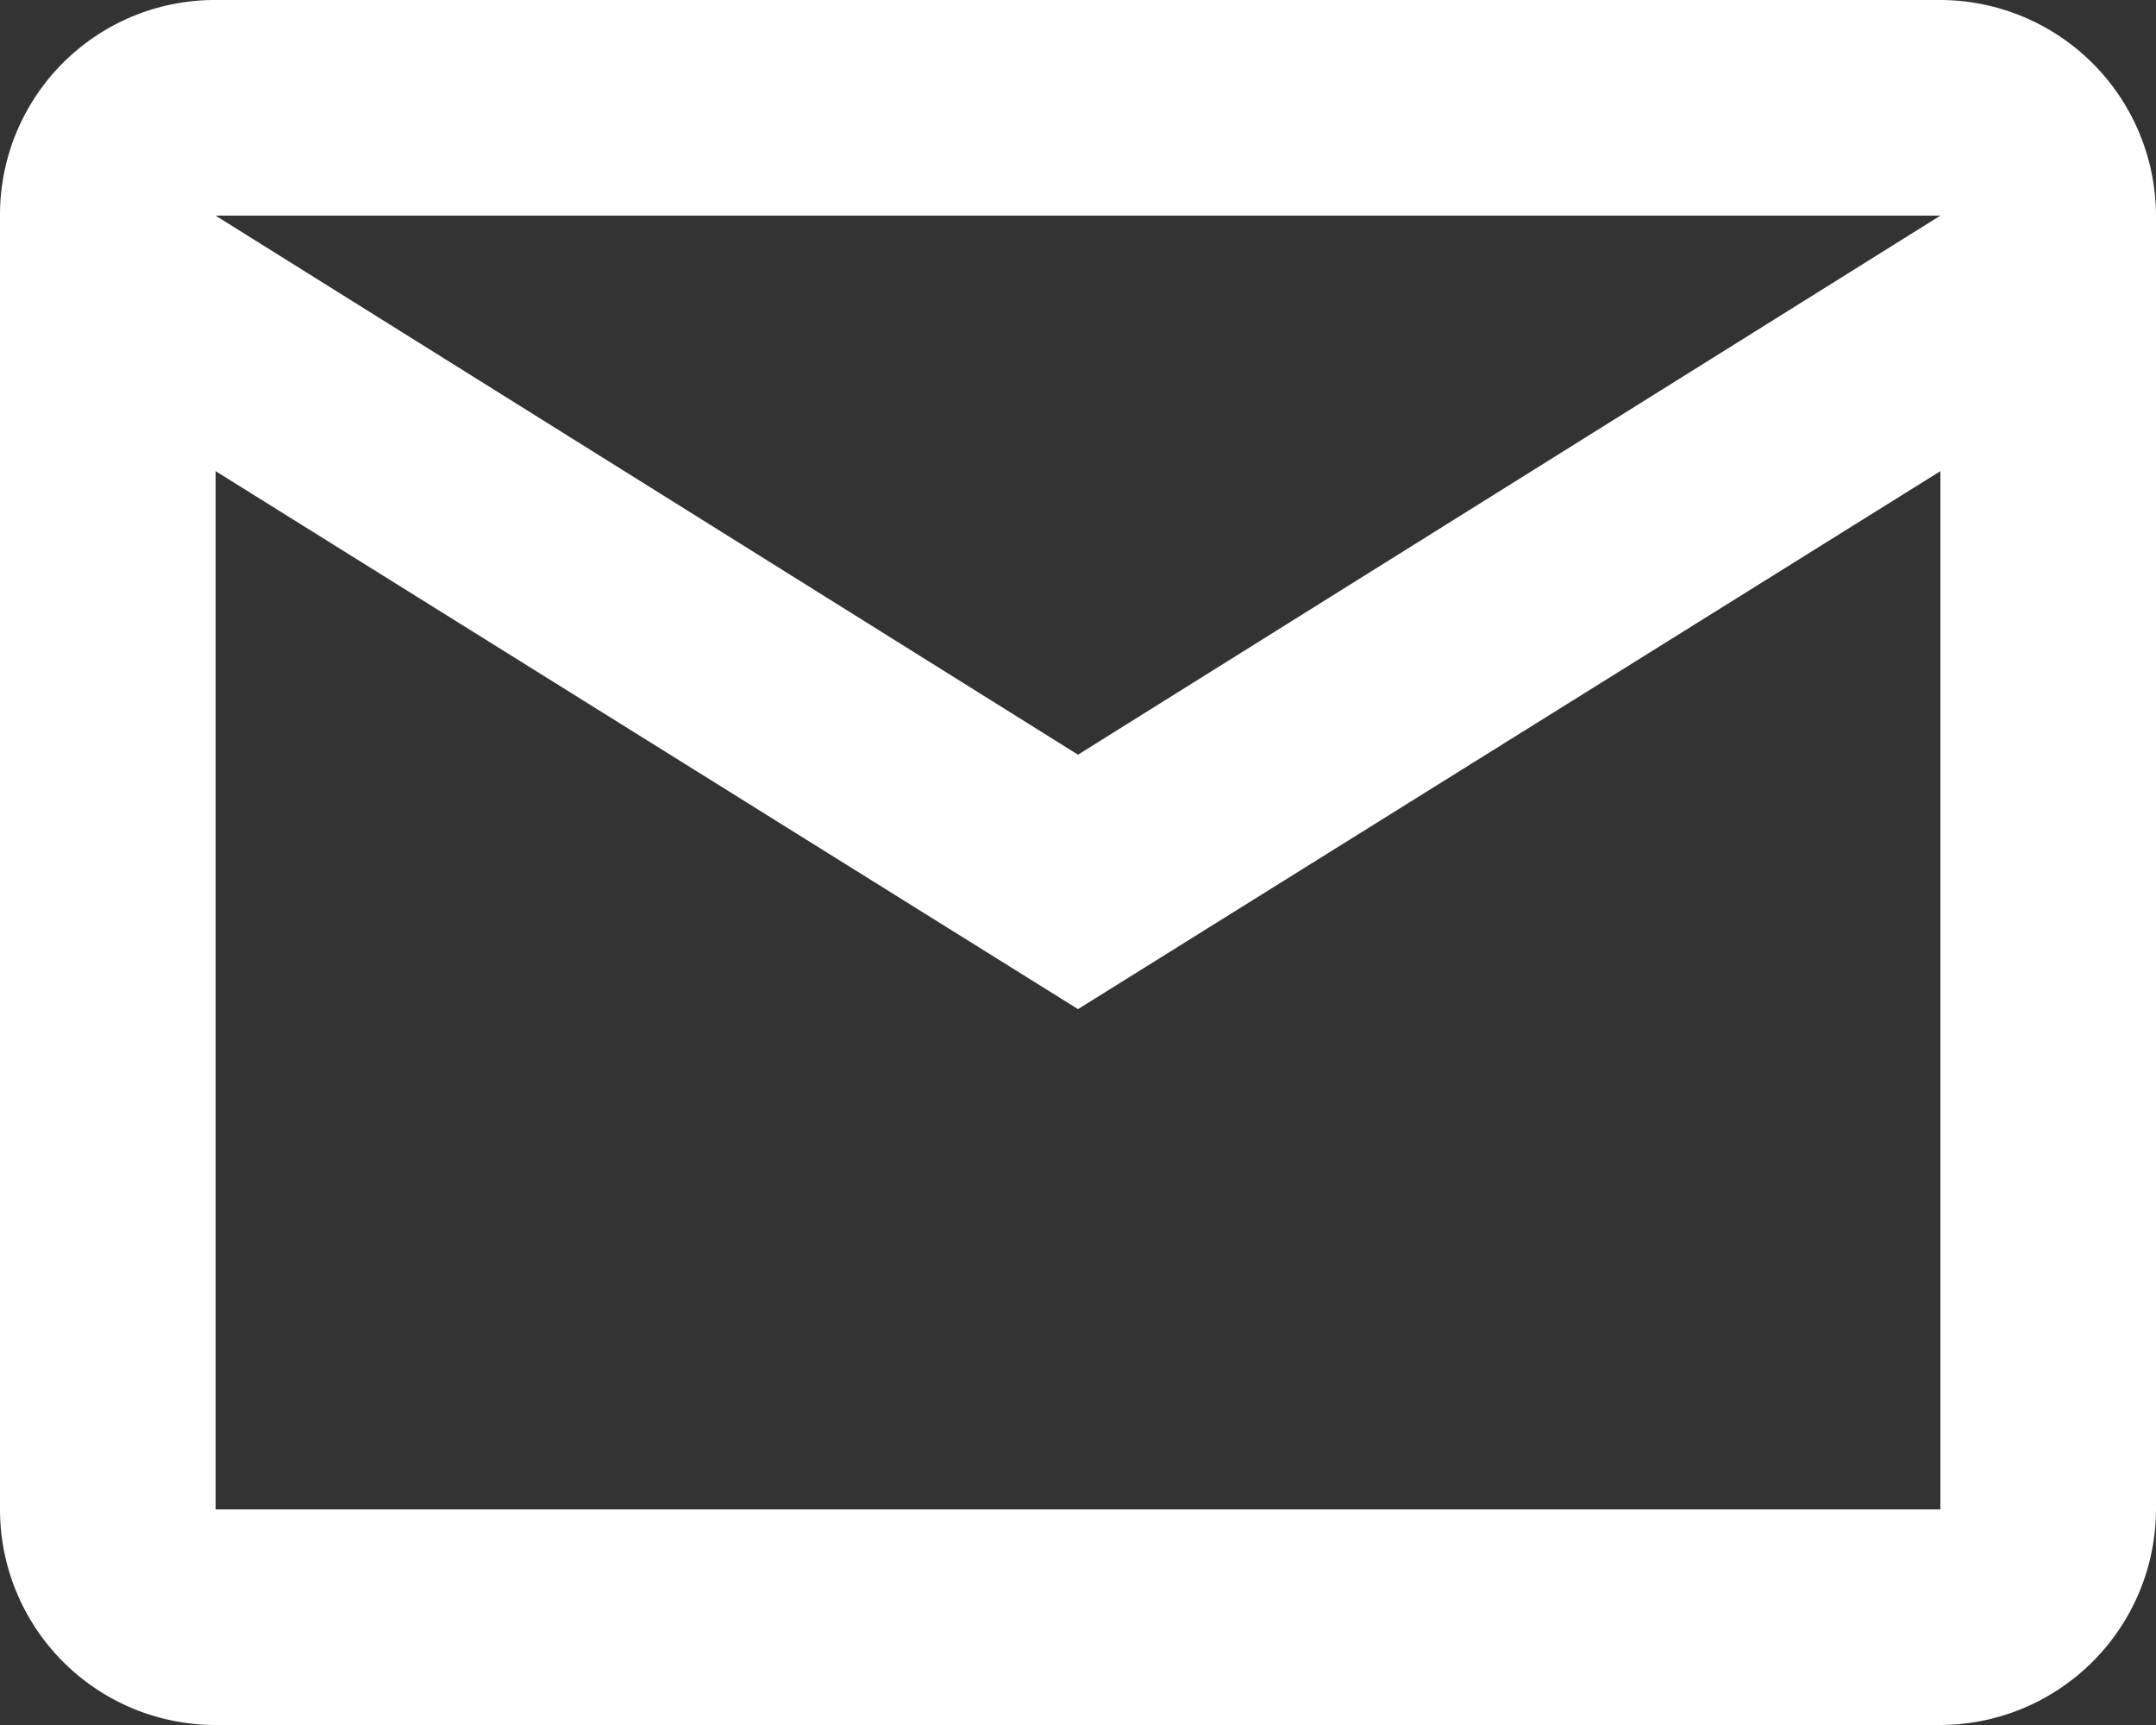 <svg xmlns="http://www.w3.org/2000/svg" width="20" height="16" viewBox="0 0 20 16">
    <rect x="0" y="0" width="20" height="16" fill="#333333" stroke="none"/>
    <defs>
        <style>
            .cls-1{fill:#fff}
        </style>
    </defs>
    <path id="email-outline" d="M4 4h16a2.006 2.006 0 0 1 2 2v12a2.006 2.006 0 0 1-2 2H4a2 2 0 0 1-2-2V6a1.993 1.993 0 0 1 2-2m8 7l8-5H4l8 5m-8 7h16V8.37l-8 4.99-8-4.99z" class="cls-1" transform="translate(-2 -4)"/>
</svg>
